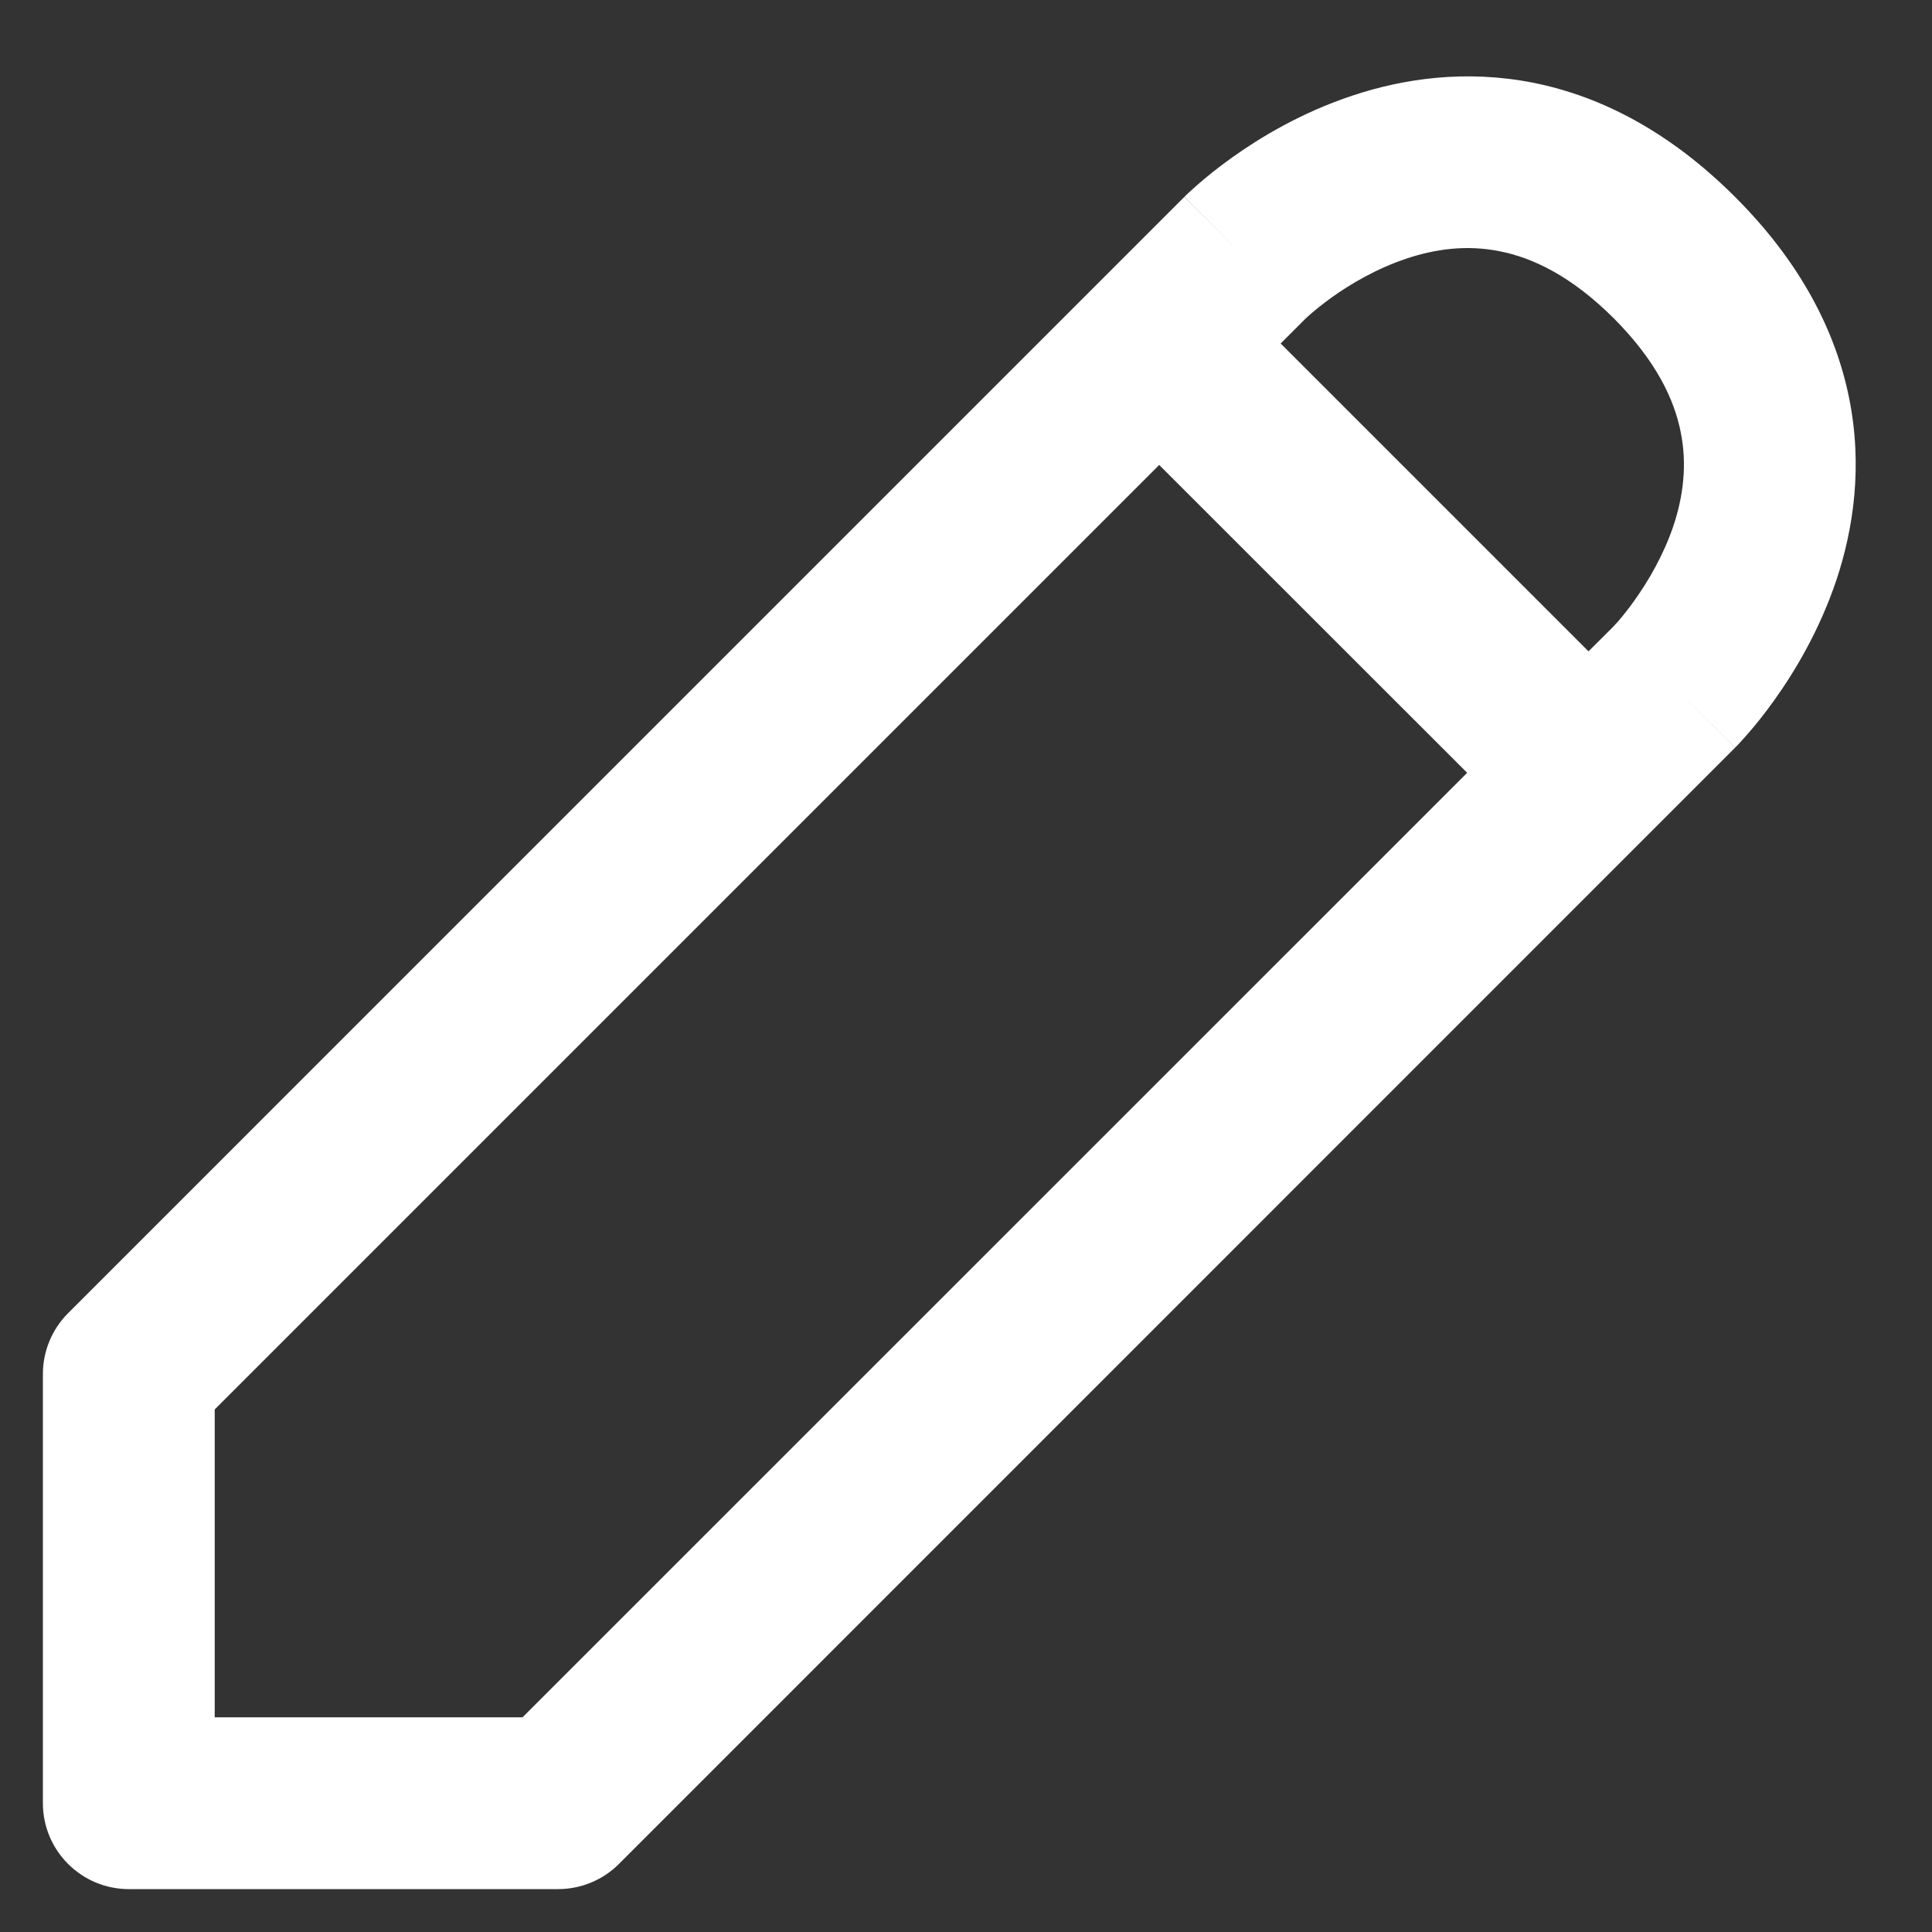 <svg width="15" height="15" viewBox="0 0 15 15" fill="none" xmlns="http://www.w3.org/2000/svg">
    <rect x="0" y="0" width="15" height="15" fill="#333333" stroke="none"/>
    <path fill-rule="evenodd" clip-rule="evenodd" d="M10.136 2.474L9.943 2.667L12.333 5.057L12.526 4.865L12.526 4.864L12.531 4.859C12.538 4.852 12.549 4.84 12.565 4.822C12.595 4.787 12.641 4.731 12.692 4.659C12.796 4.513 12.915 4.312 12.993 4.081C13.069 3.852 13.1 3.607 13.049 3.355C13 3.107 12.863 2.806 12.529 2.471C12.194 2.137 11.893 2 11.645 1.951C11.393 1.9 11.148 1.931 10.919 2.008C10.688 2.085 10.487 2.204 10.341 2.308C10.269 2.36 10.214 2.405 10.178 2.436C10.161 2.451 10.148 2.462 10.141 2.469L10.136 2.474ZM11.391 6L9 3.61L1.667 10.943V13.333H4.057L11.391 6ZM11.907 0.643C12.44 0.75 12.972 1.03 13.471 1.529C13.971 2.028 14.25 2.56 14.357 3.093C14.463 3.622 14.39 4.106 14.258 4.503C14.126 4.896 13.933 5.216 13.777 5.434C13.698 5.545 13.626 5.633 13.572 5.695C13.545 5.726 13.522 5.751 13.505 5.77C13.497 5.779 13.489 5.786 13.484 5.792L13.476 5.8L13.474 5.803L13.472 5.804L13.472 5.804C13.472 5.805 13.471 5.805 13 5.333L13.471 5.805L4.805 14.472C4.68 14.597 4.51 14.667 4.333 14.667H1C0.632 14.667 0.333 14.368 0.333 14V10.667C0.333 10.49 0.404 10.32 0.529 10.195L9.195 1.529L9.667 2C9.195 1.529 9.196 1.528 9.196 1.528L9.196 1.528L9.197 1.527L9.2 1.524L9.208 1.516C9.214 1.511 9.221 1.504 9.23 1.495C9.249 1.478 9.274 1.455 9.305 1.428C9.367 1.374 9.455 1.302 9.566 1.223C9.784 1.067 10.104 0.874 10.498 0.743C10.894 0.611 11.378 0.538 11.907 0.643Z" fill="white"/>
</svg>